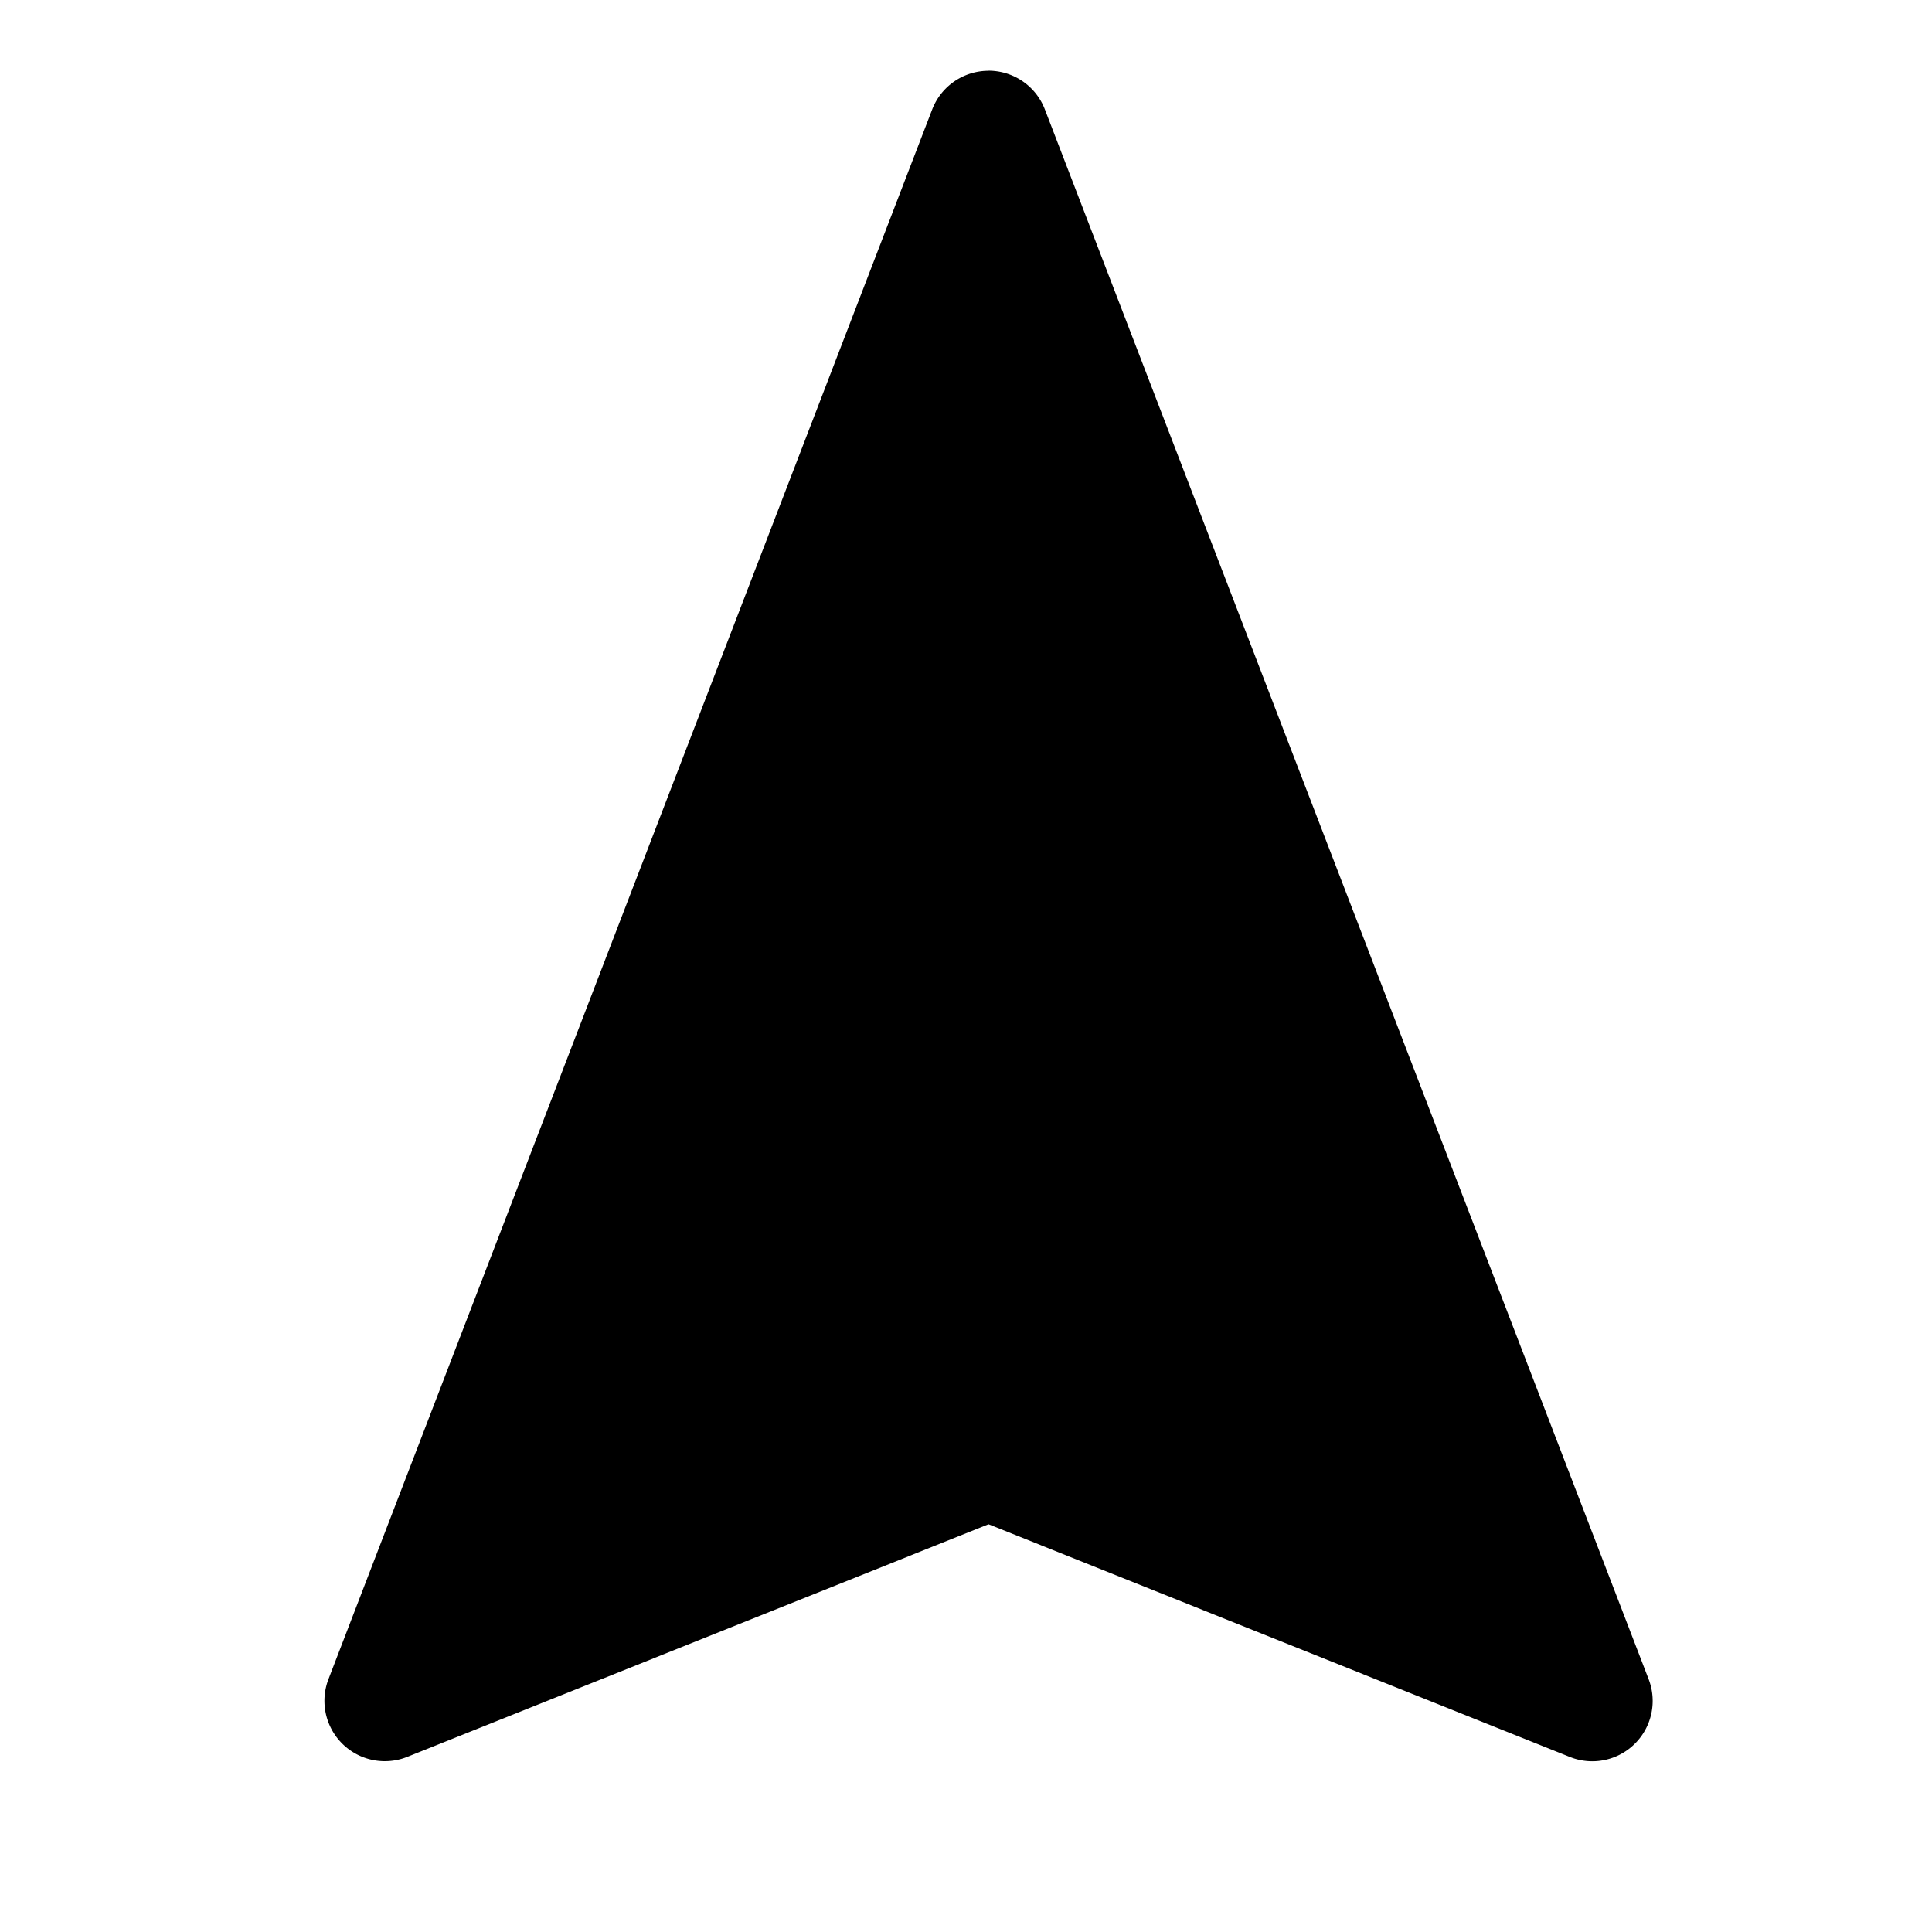 <svg xmlns="http://www.w3.org/2000/svg" width="16" height="16" viewBox="0 0 16 16">
  <path transform="translate(0,1) rotate(-45, 8, 8)" d="M14.082 2.182a.5.5 0 0 1 .103.557L8.528 15.467a.5.5 0 0 1-.917-.007L5.57 10.694.803 8.652a.5.5 0 0 1-.006-.916l12.728-5.657a.5.5 0 0 1 .556.103z"/>
</svg>
